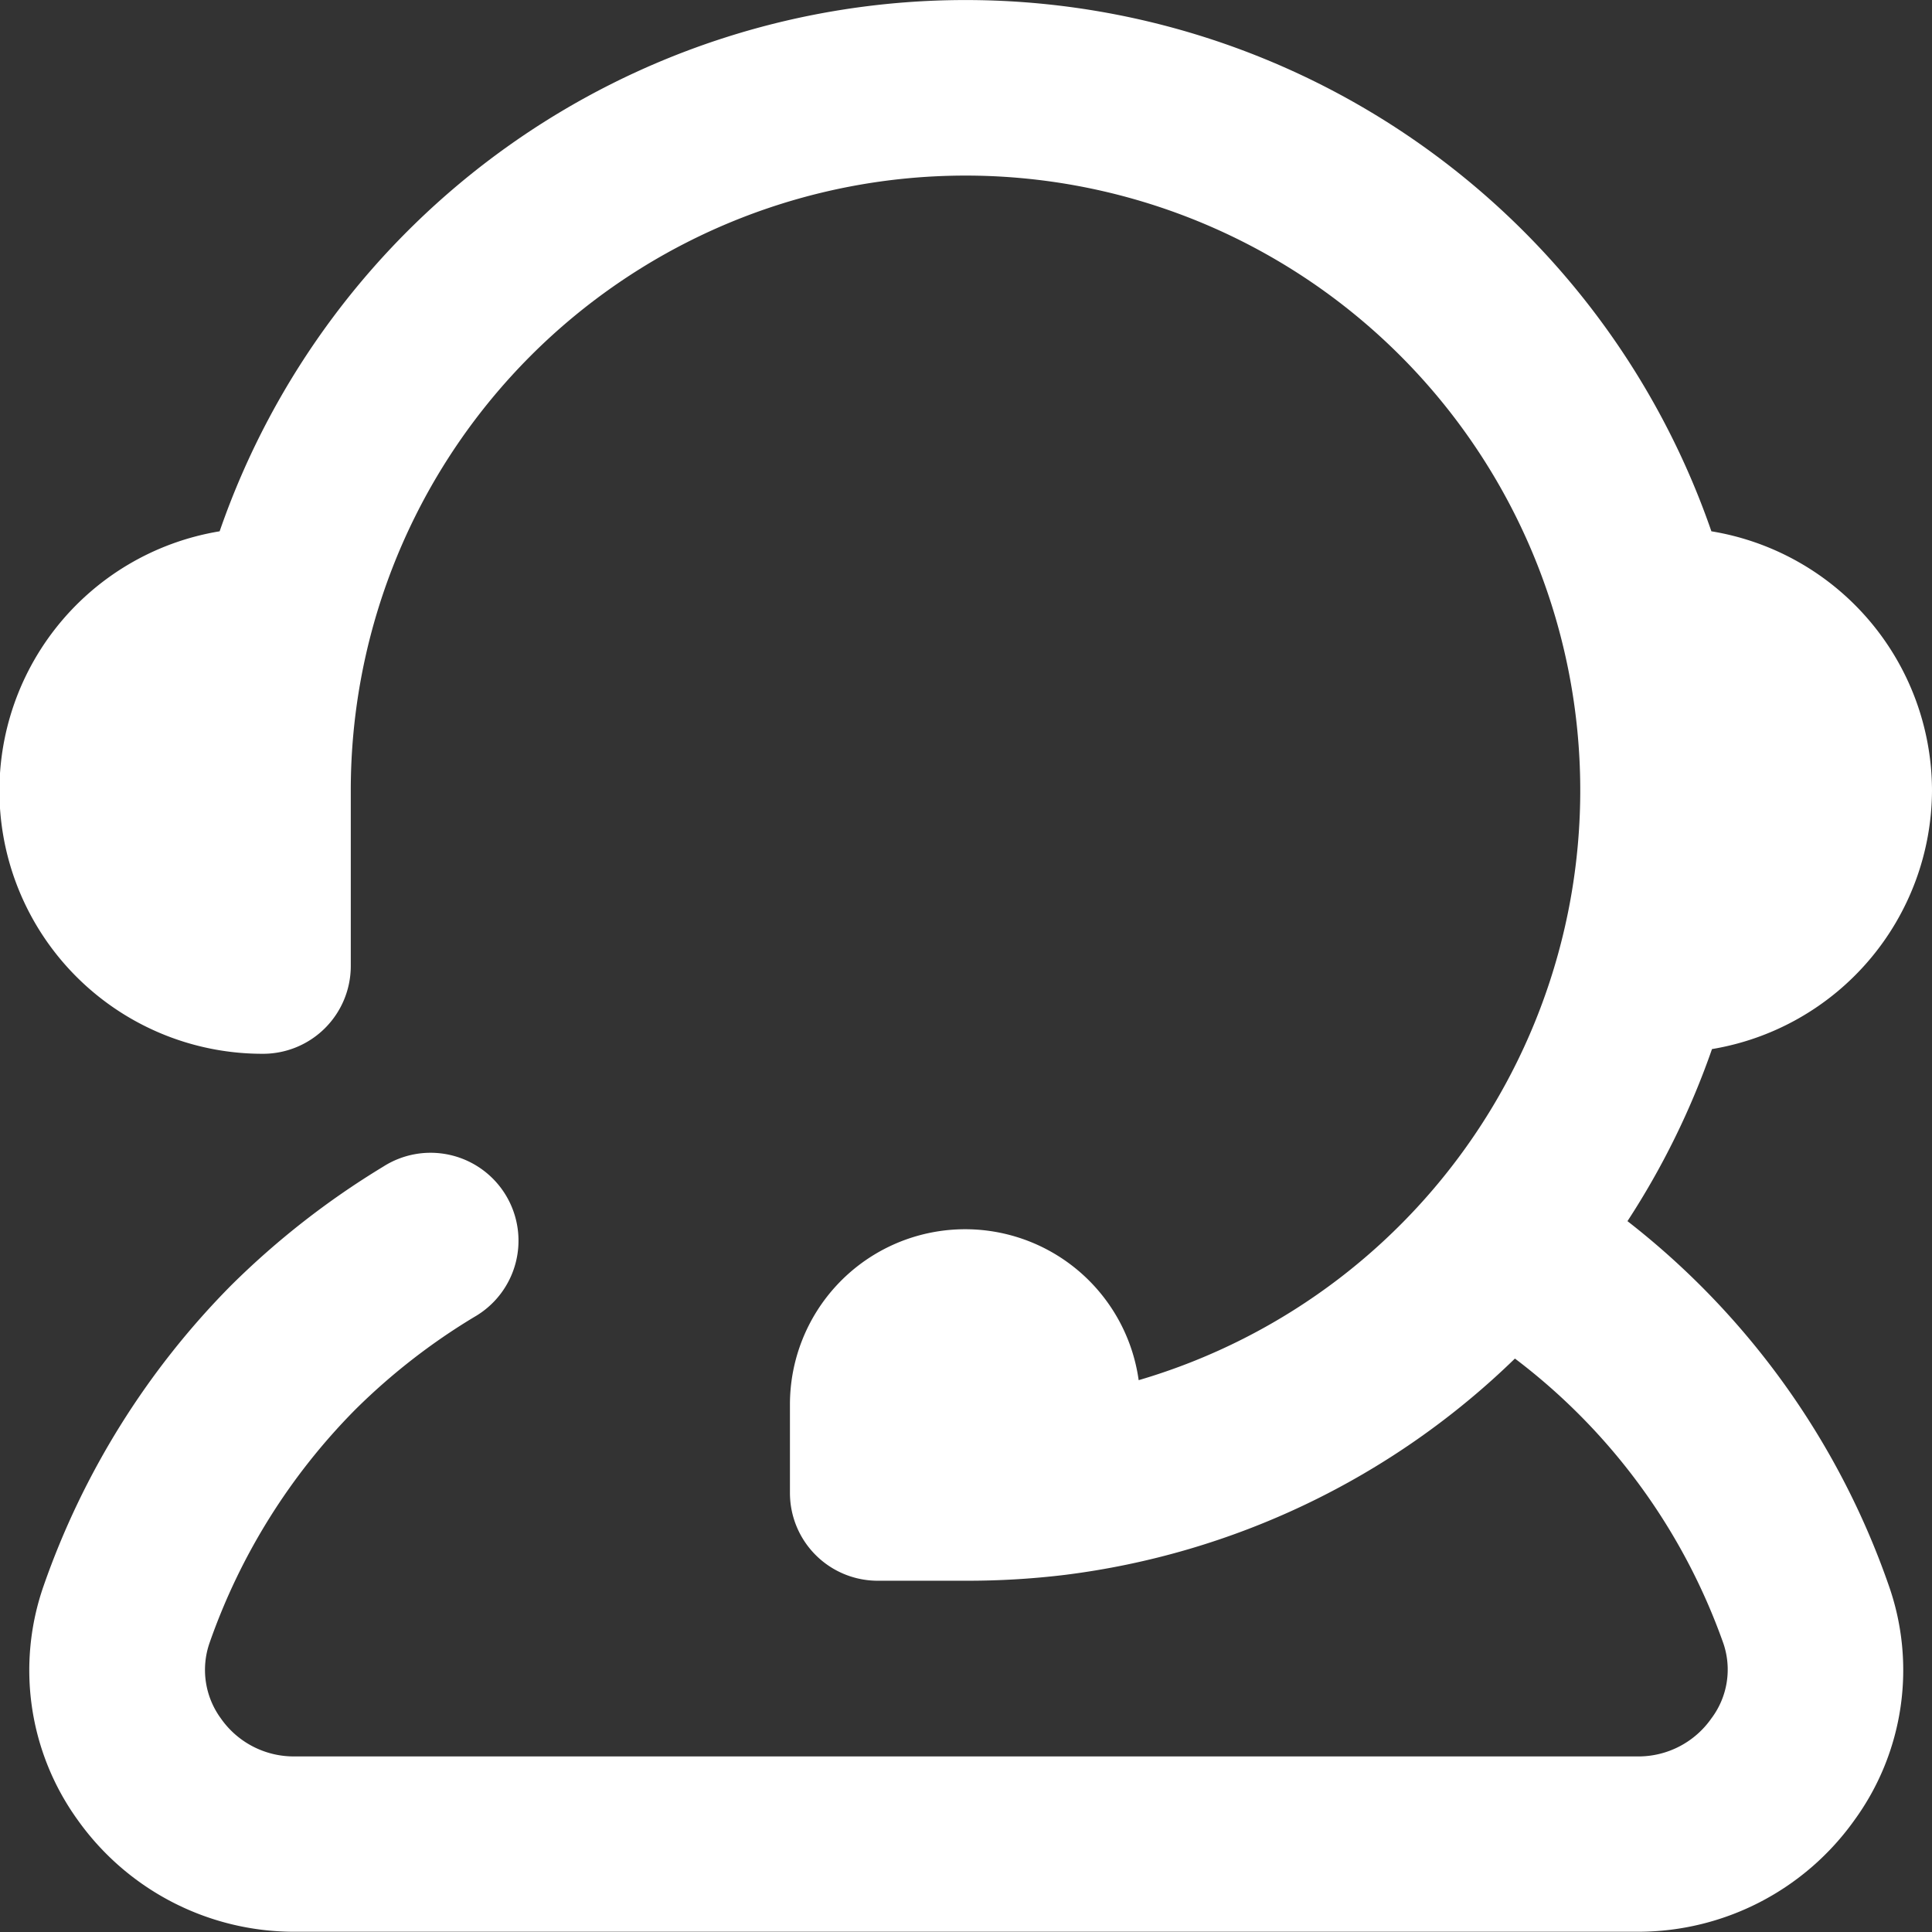 <svg xmlns="http://www.w3.org/2000/svg" xmlns:xlink="http://www.w3.org/1999/xlink" width="16" height="16" viewBox="0 0 16 16">
  <rect x="0" y="0" width="16" height="16" fill="#333333" stroke="none"/>
  <defs>
    <clipPath id="clip-path">
      <rect id="Rectangle_442" data-name="Rectangle 442" width="16" height="16" transform="translate(889 1458)" fill="#fff" stroke="#707070" stroke-width="1"/>
    </clipPath>
  </defs>
  <g id="Mask_Group_147" data-name="Mask Group 147" transform="translate(-889 -1458)" clip-path="url(#clip-path)">
    <path id="customer-service_1_" data-name="customer-service(1)" d="M16.727,7.273A2.18,2.18,0,0,0,14.9,5.127a6.536,6.536,0,0,0-12.354,0,2.178,2.178,0,0,0,.359,4.327.727.727,0,0,0,.727-.727V7.273a5.091,5.091,0,1,1,6.525,4.884,1.451,1.451,0,0,0-2.888.207v.727A.727.727,0,0,0,8,13.818h.727a6.7,6.7,0,0,0,.815-.048h0a6.5,6.5,0,0,0,3.731-1.792A5.082,5.082,0,0,1,15,14.339a.672.672,0,0,1-.1.619.737.737,0,0,1-.607.315H3.162a.736.736,0,0,1-.606-.315.68.68,0,0,1-.094-.624A5.165,5.165,0,0,1,3.67,12.4a5.227,5.227,0,0,1,.984-.766A.728.728,0,1,0,3.9,10.389a6.776,6.776,0,0,0-1.258.982,6.643,6.643,0,0,0-1.553,2.487A2.118,2.118,0,0,0,1.371,15.8a2.2,2.2,0,0,0,1.79.925H14.295a2.2,2.2,0,0,0,1.79-.925,2.111,2.111,0,0,0,.286-1.937,6.546,6.546,0,0,0-2.166-3.023,6.544,6.544,0,0,0,.7-1.425A2.18,2.18,0,0,0,16.727,7.273Z" transform="translate(888.273 1457.273)" fill="#fff"/>
  </g>
</svg>

